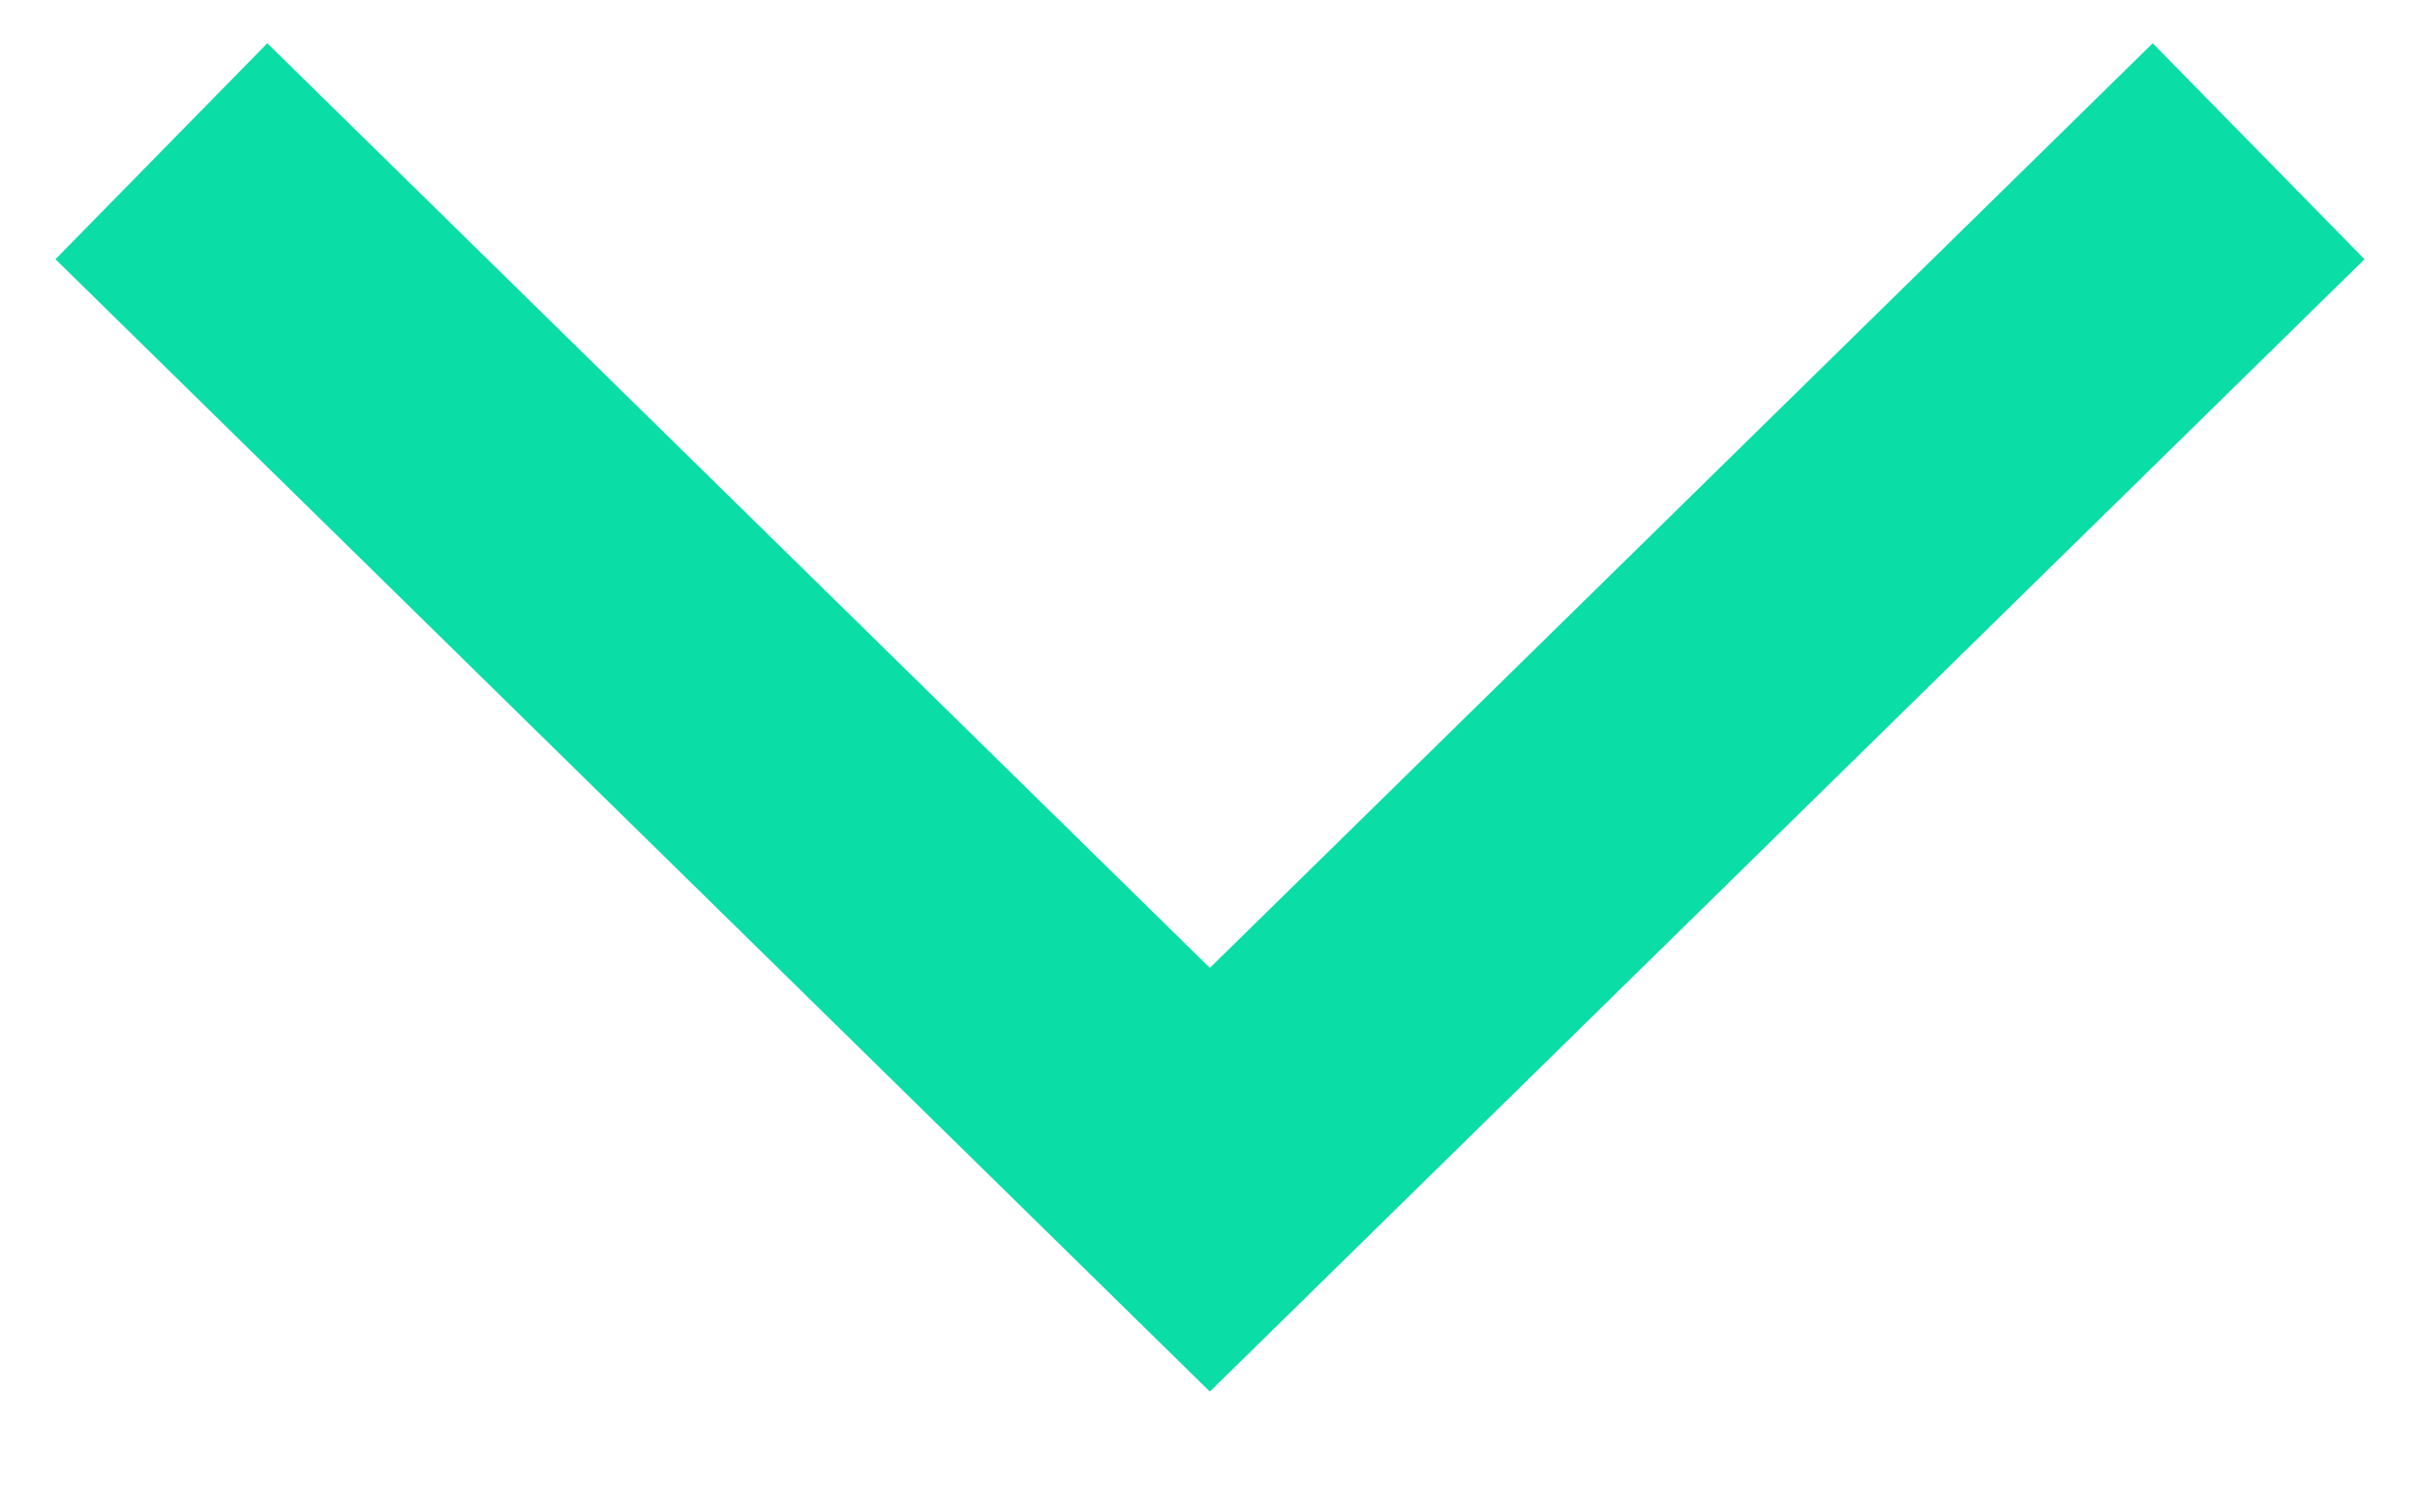 <?xml version="1.0" encoding="utf-8"?>
<!-- Generator: Adobe Illustrator 16.0.0, SVG Export Plug-In . SVG Version: 6.00 Build 0)  -->
<!DOCTYPE svg PUBLIC "-//W3C//DTD SVG 1.1//EN" "http://www.w3.org/Graphics/SVG/1.1/DTD/svg11.dtd">
<svg version="1.1" xmlns="http://www.w3.org/2000/svg" xmlns:xlink="http://www.w3.org/1999/xlink" x="0px" y="0px" width="16px"
	 height="10px" viewBox="0 0 16 10" enable-background="new 0 0 16 10" xml:space="preserve">
<g id="LP">
	<g>
		<g>
			<polyline fill="none" stroke="#0ADDA6" stroke-width="2" stroke-miterlimit="10" points="1.067,1 7.999,7.8 14.933,1 			"/>
		</g>
	</g>
</g>
<g id="HOVER">
</g>
<g id="MENU">
</g>
<g id="LOADING">
</g>
<g id="BETA_FORM">
</g>
<g id="SIGNUP" display="none">
</g>
<g id="LOGIN" display="none">
</g>
</svg>
